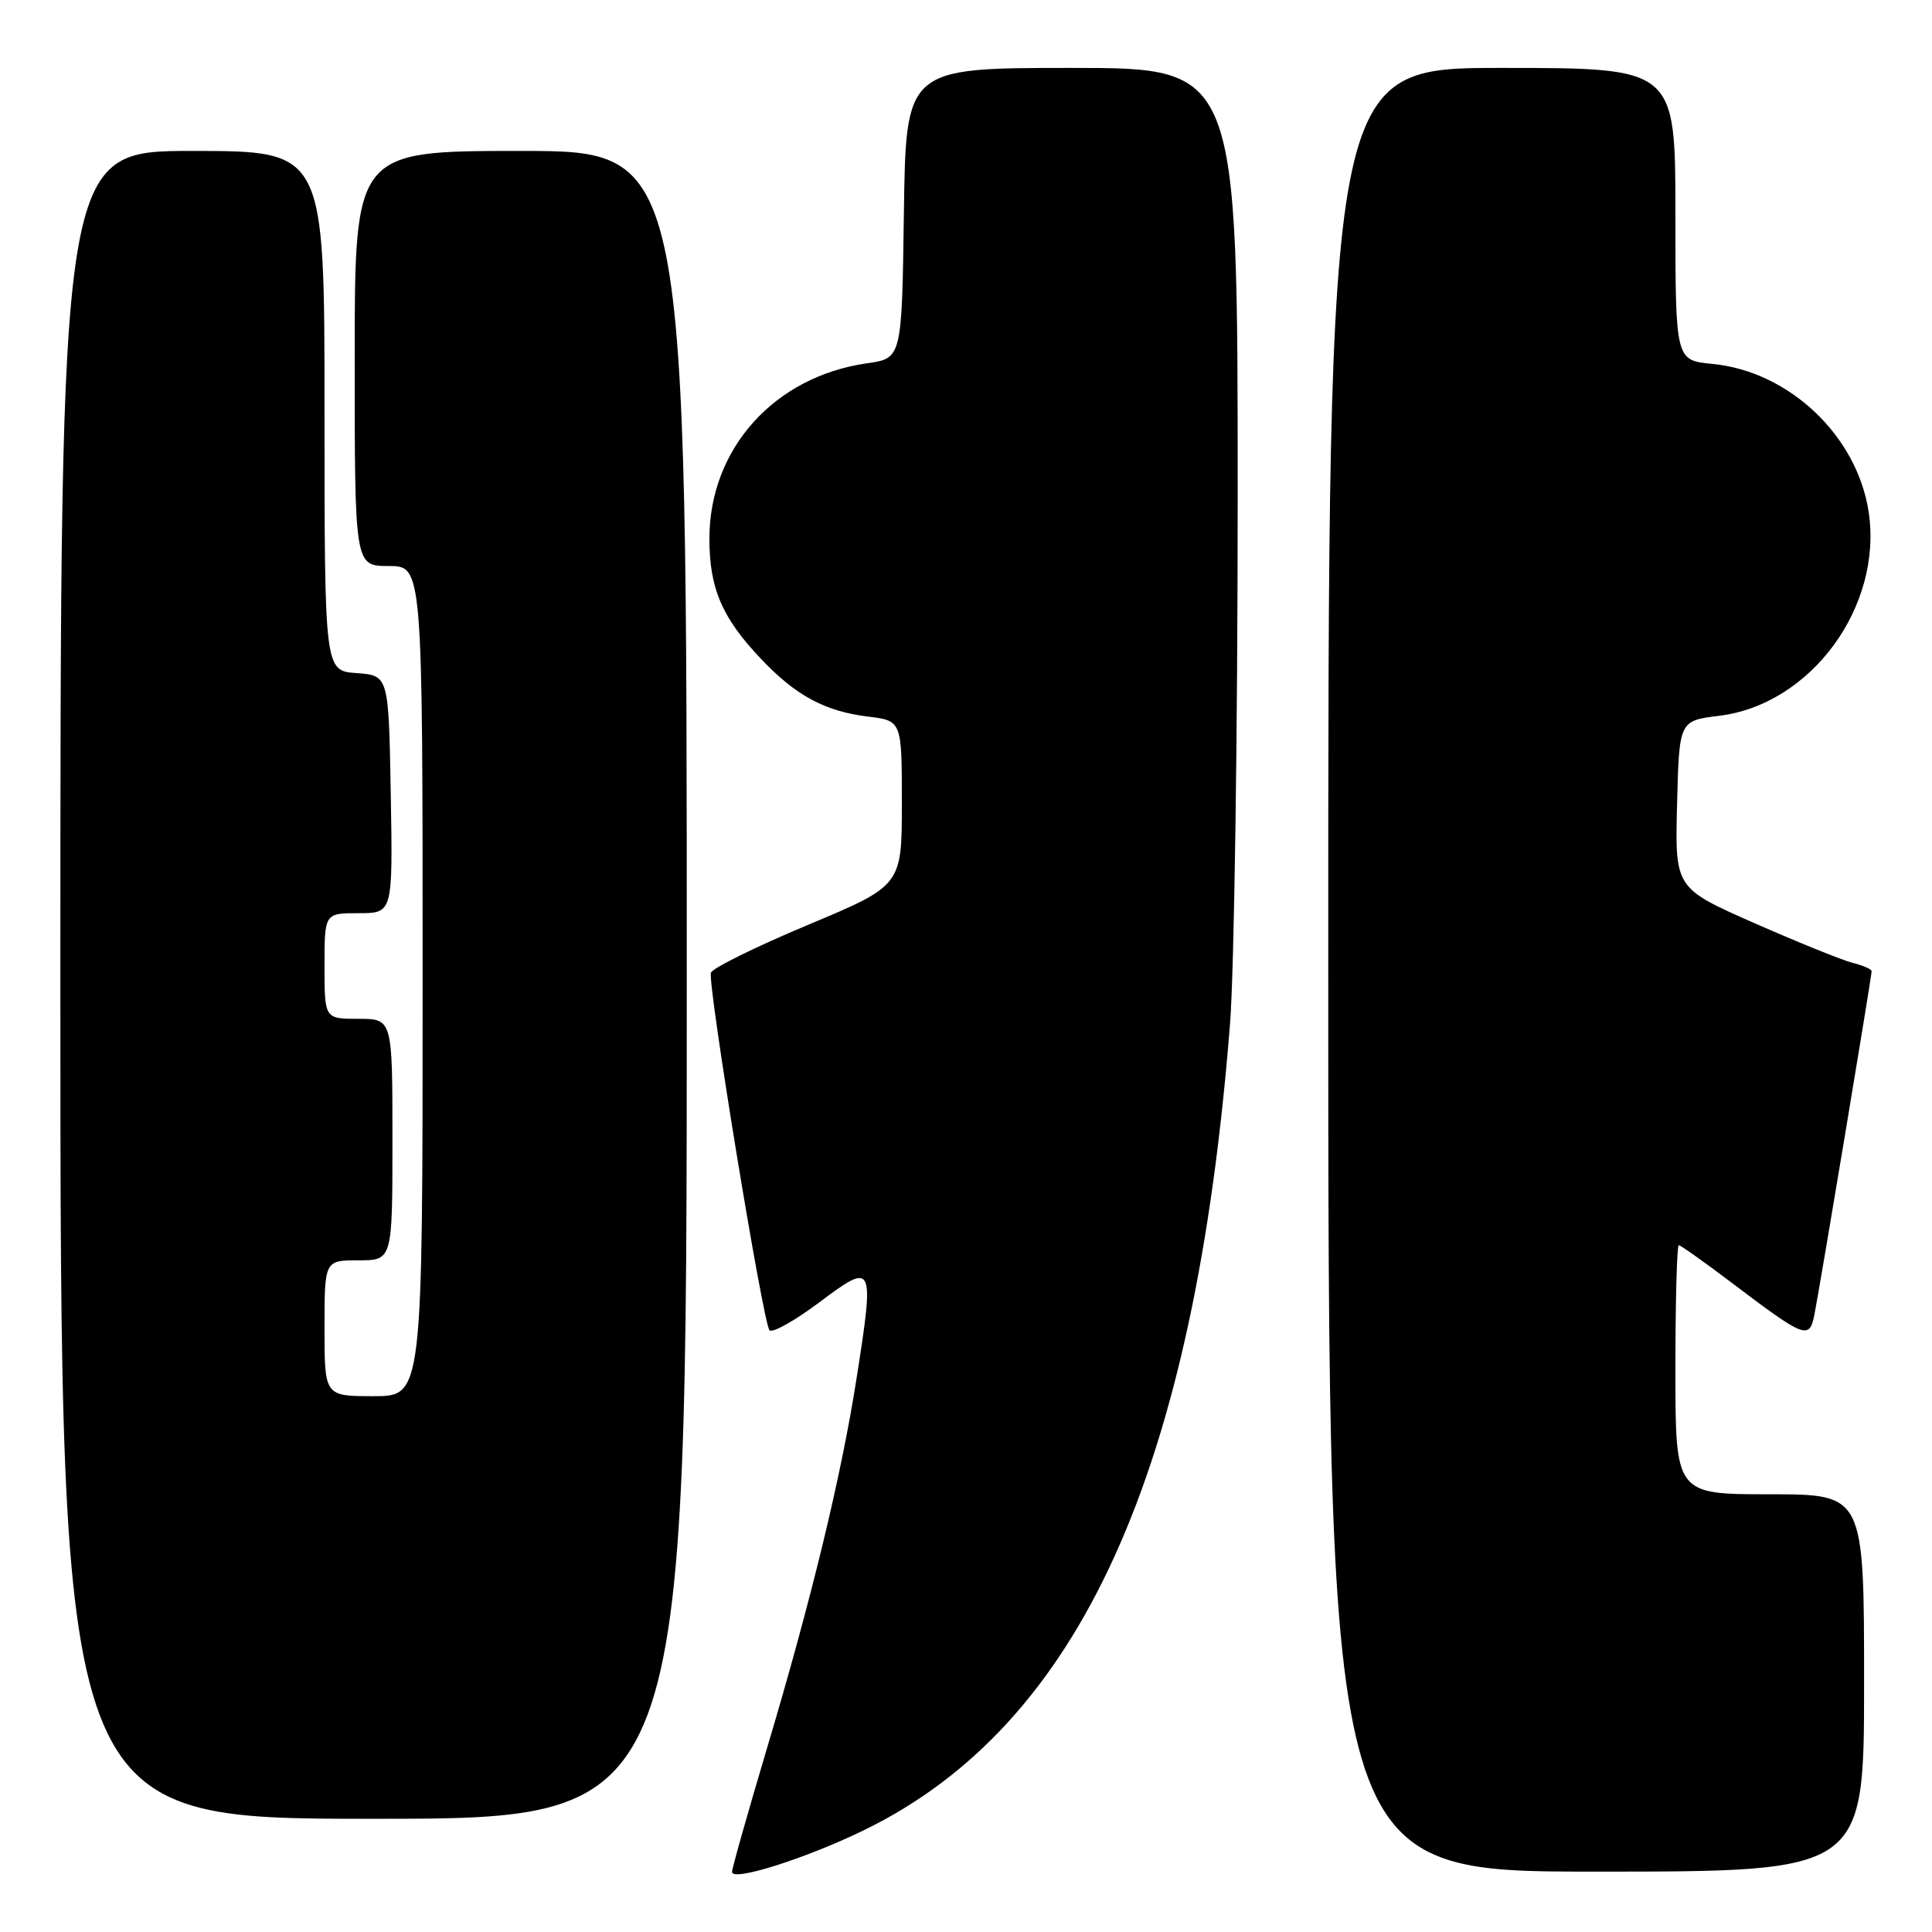 <?xml version="1.0" encoding="UTF-8" standalone="no"?>
<!DOCTYPE svg PUBLIC "-//W3C//DTD SVG 1.1//EN" "http://www.w3.org/Graphics/SVG/1.1/DTD/svg11.dtd" >
<svg xmlns="http://www.w3.org/2000/svg" xmlns:xlink="http://www.w3.org/1999/xlink" version="1.1" viewBox="0 0 256 256">
 <g >
 <path fill="currentColor"
d=" M 114.50 242.50 C 143.13 228.54 158.32 195.06 162.99 135.60 C 163.54 128.51 164.00 97.12 164.00 65.85 C 164.00 9.00 164.00 9.00 142.02 9.00 C 120.04 9.00 120.04 9.00 119.77 28.24 C 119.50 47.48 119.50 47.48 114.87 48.14 C 102.60 49.89 94.00 59.46 94.00 71.37 C 94.00 77.98 95.67 81.87 100.86 87.33 C 105.46 92.18 109.31 94.25 115.00 94.95 C 119.50 95.50 119.50 95.50 119.50 106.42 C 119.50 117.34 119.50 117.34 107.04 122.56 C 100.18 125.43 94.41 128.28 94.20 128.89 C 93.73 130.31 101.09 175.26 101.96 176.26 C 102.32 176.68 105.29 175.02 108.56 172.57 C 115.78 167.15 115.89 167.38 113.50 182.63 C 111.46 195.68 107.51 211.96 101.56 231.89 C 99.05 240.31 97.00 247.57 97.00 248.04 C 97.00 249.36 106.75 246.27 114.50 242.50 Z  M 247.00 223.00 C 247.00 198.00 247.00 198.00 234.50 198.00 C 222.00 198.00 222.00 198.00 222.00 181.50 C 222.00 172.43 222.20 165.00 222.45 165.00 C 222.69 165.00 225.85 167.24 229.47 169.98 C 239.17 177.32 239.73 177.54 240.41 174.24 C 241.05 171.10 248.00 129.41 248.00 128.69 C 248.00 128.43 246.87 127.93 245.50 127.59 C 244.12 127.24 238.26 124.87 232.47 122.32 C 221.94 117.68 221.94 117.68 222.22 106.59 C 222.50 95.50 222.50 95.50 227.78 94.85 C 239.96 93.37 249.49 80.39 247.61 67.85 C 246.09 57.75 237.07 49.19 226.89 48.22 C 222.00 47.75 222.00 47.75 222.00 28.37 C 222.00 9.00 222.00 9.00 199.00 9.00 C 176.00 9.00 176.00 9.00 176.00 128.50 C 176.00 248.00 176.00 248.00 211.50 248.00 C 247.00 248.00 247.00 248.00 247.00 223.00 Z  M 91.00 130.50 C 91.00 20.00 91.00 20.00 69.00 20.00 C 47.00 20.00 47.00 20.00 47.00 47.50 C 47.00 75.00 47.00 75.00 51.50 75.00 C 56.00 75.00 56.00 75.00 56.00 130.00 C 56.00 185.00 56.00 185.00 49.50 185.00 C 43.00 185.00 43.00 185.00 43.00 176.00 C 43.00 167.00 43.00 167.00 47.50 167.00 C 52.00 167.00 52.00 167.00 52.00 151.00 C 52.00 135.00 52.00 135.00 47.50 135.00 C 43.00 135.00 43.00 135.00 43.00 128.00 C 43.00 121.00 43.00 121.00 47.53 121.00 C 52.05 121.00 52.05 121.00 51.78 105.25 C 51.50 89.50 51.50 89.50 47.25 89.19 C 43.00 88.89 43.00 88.89 43.00 54.44 C 43.00 20.00 43.00 20.00 25.50 20.00 C 8.00 20.00 8.00 20.00 8.00 130.50 C 8.00 241.00 8.00 241.00 49.50 241.00 C 91.00 241.00 91.00 241.00 91.00 130.50 Z "/>
</g>
</svg>